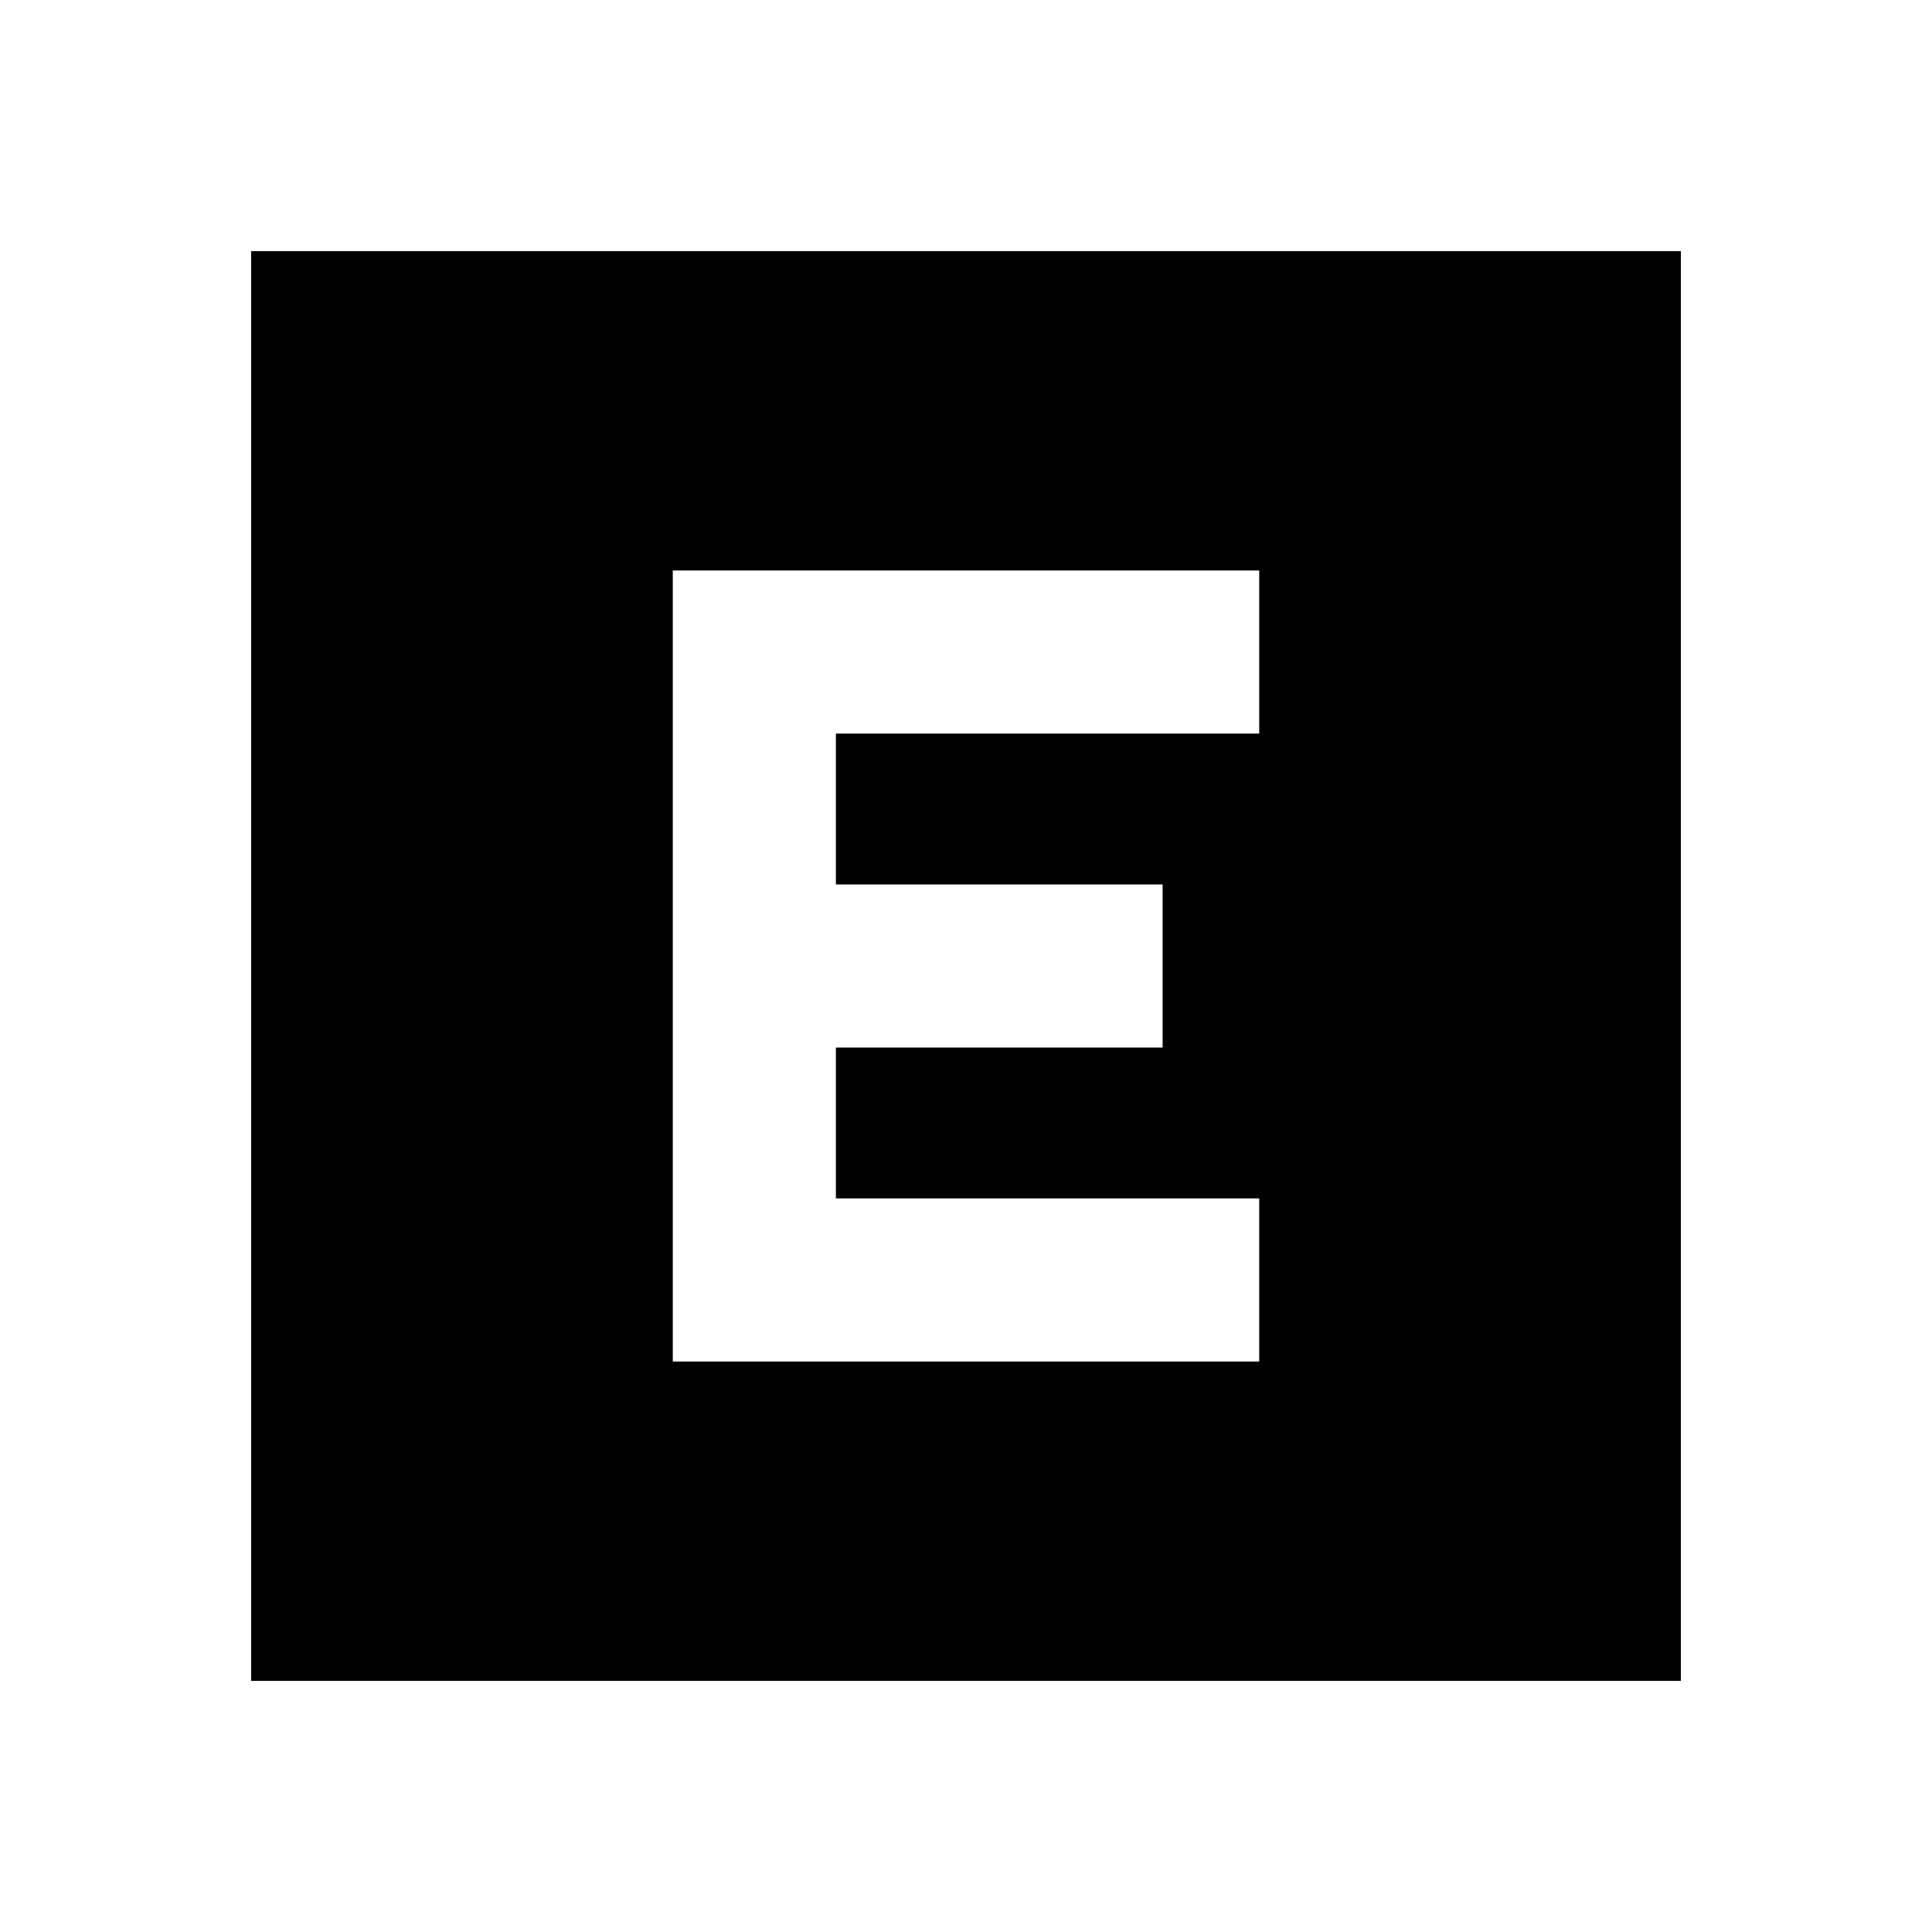 <svg xmlns="http://www.w3.org/2000/svg" height="20" viewBox="0 96 960 960" width="20"><path d="M334.304 772.522h291.392v-81.044H415.348v-74.956h162.348v-81.044H415.348v-74.956h210.348v-81.044H334.304v393.044ZM124.782 931.218V220.782h710.436v710.436H124.782Z"/></svg>